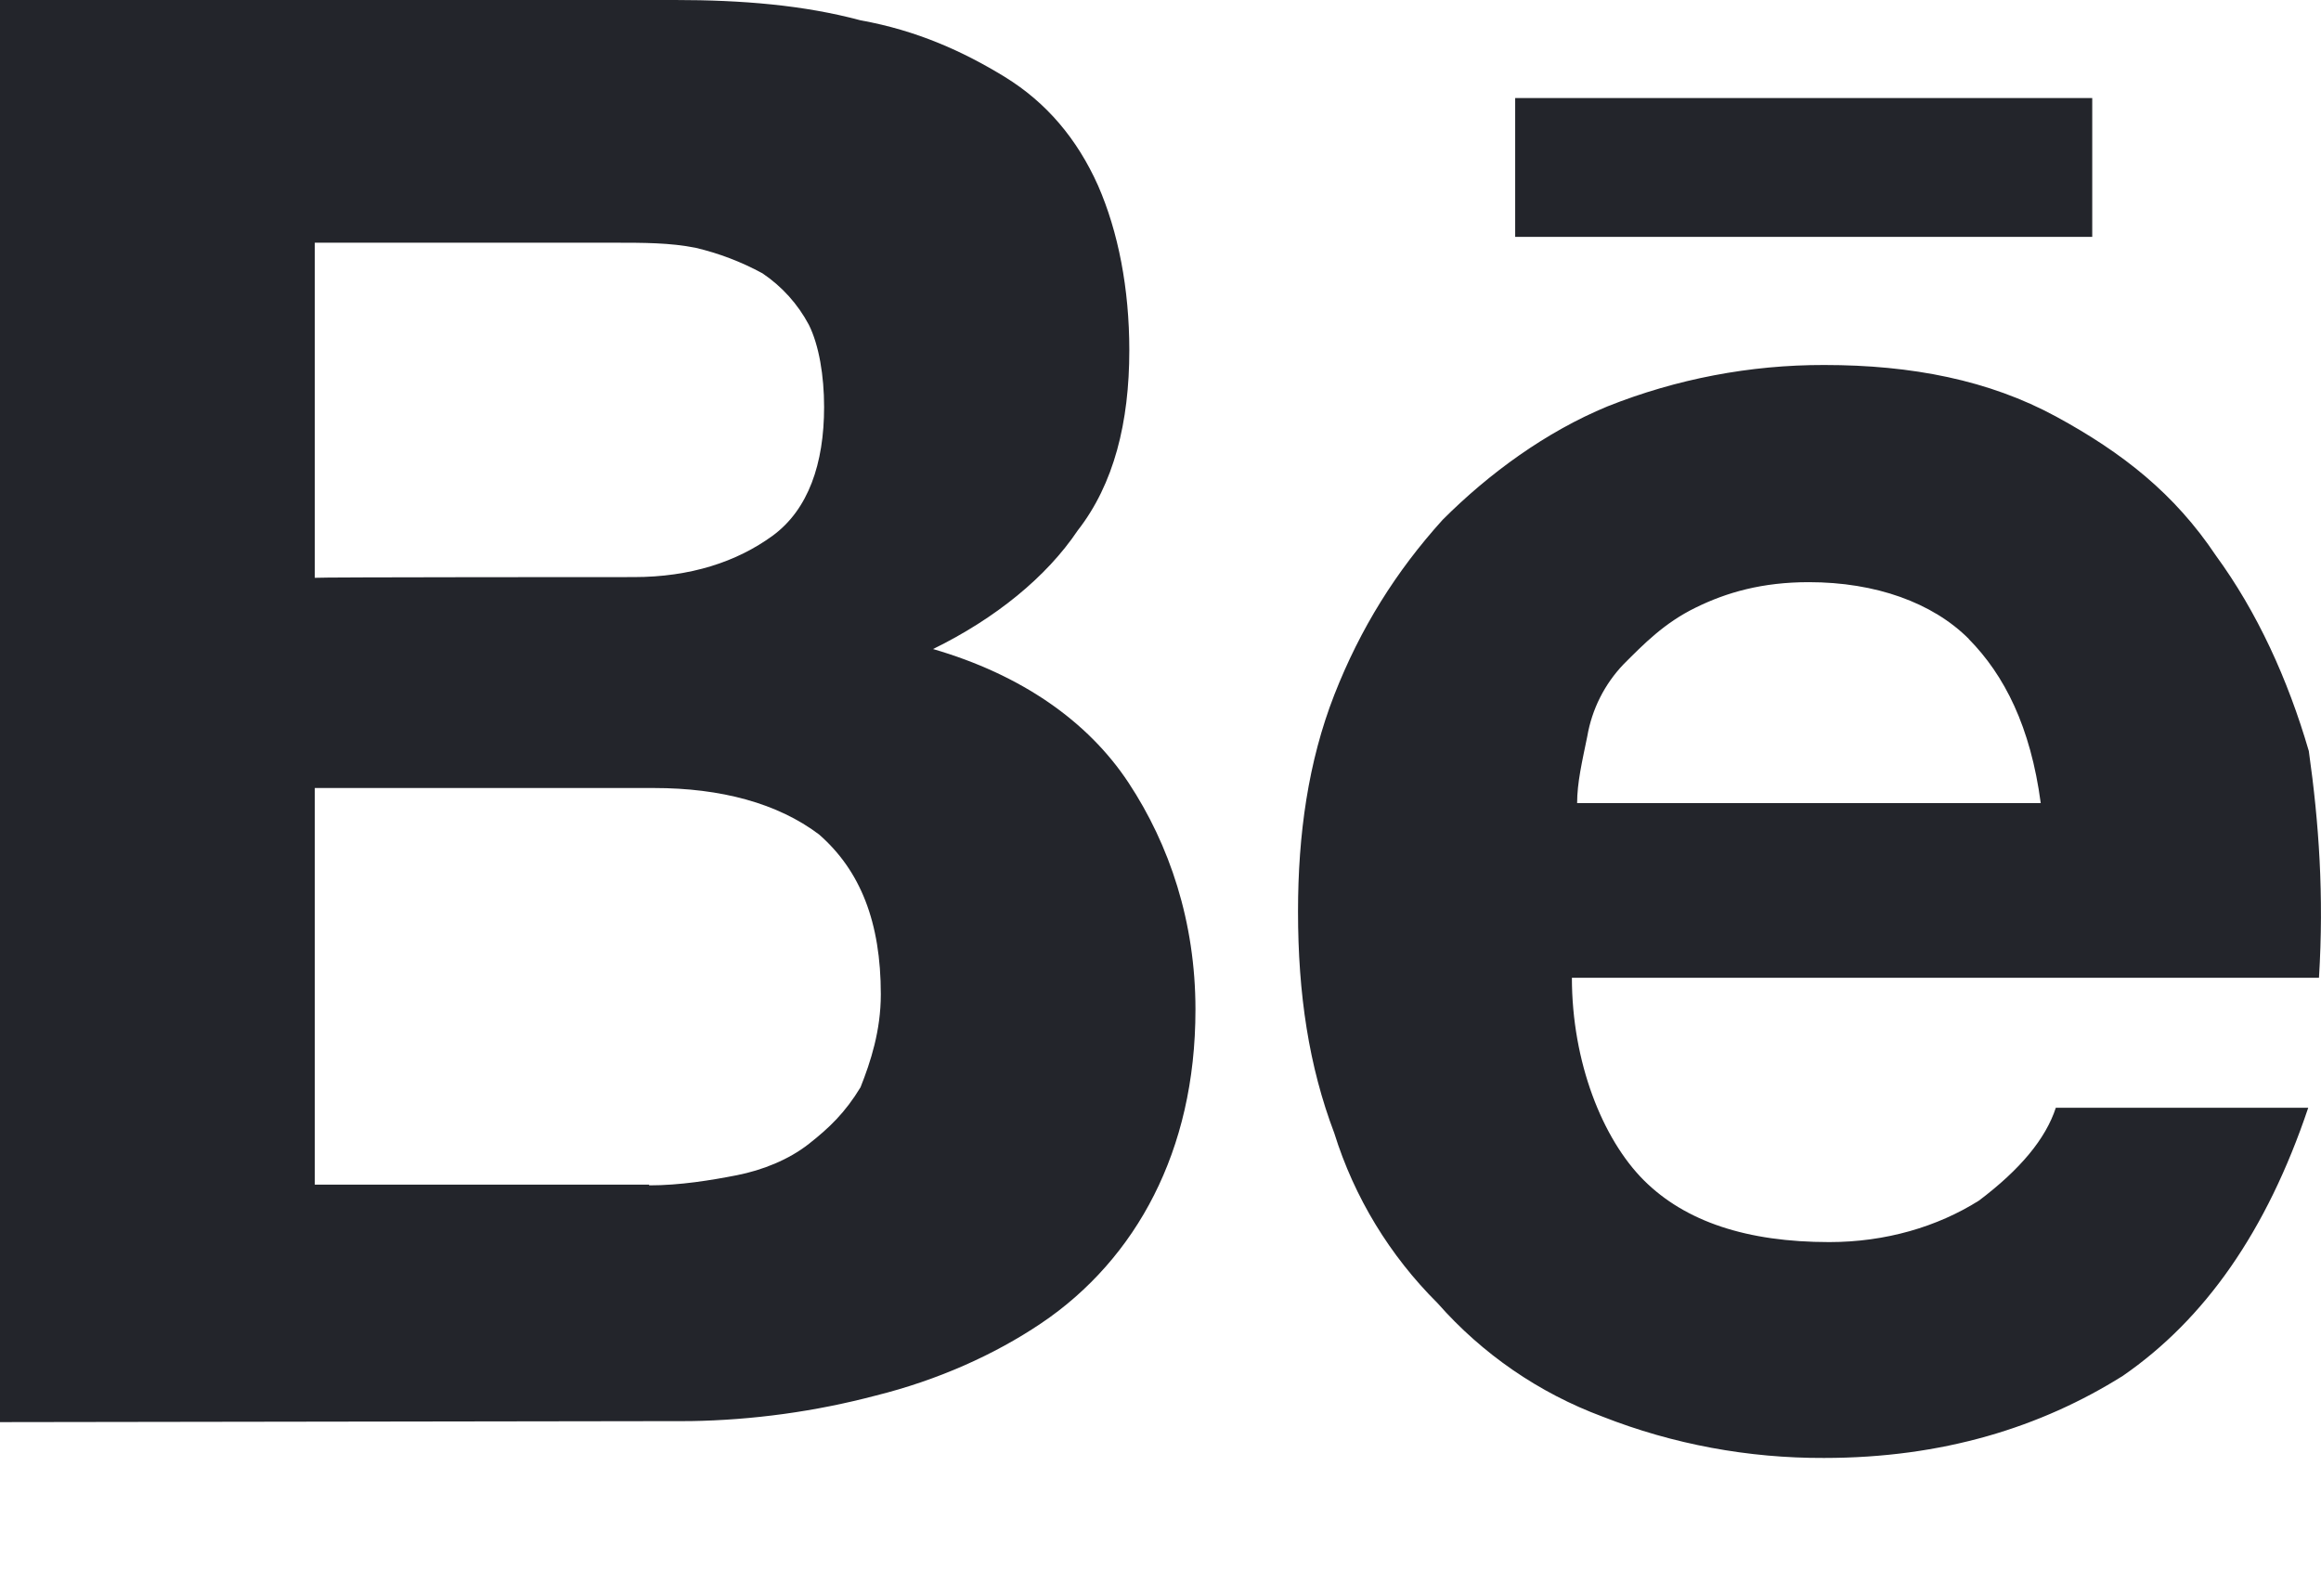 <svg width="16" height="11" viewBox="0 0 16 11" fill="none" xmlns="http://www.w3.org/2000/svg">
<path d="M4.654 0C5.115 0 5.541 0.035 5.932 0.14C6.322 0.21 6.643 0.356 6.928 0.531C7.214 0.707 7.425 0.957 7.569 1.278C7.709 1.598 7.785 1.989 7.785 2.415C7.785 2.911 7.679 3.337 7.429 3.657C7.214 3.977 6.863 4.263 6.432 4.474C7.038 4.65 7.499 4.97 7.78 5.396C8.061 5.822 8.241 6.353 8.241 6.959C8.241 7.455 8.136 7.881 7.956 8.237C7.776 8.595 7.507 8.901 7.174 9.124C6.854 9.339 6.463 9.514 6.037 9.62C5.62 9.73 5.191 9.789 4.759 9.796L0 9.803V0H4.654ZM4.369 3.978C4.759 3.978 5.079 3.873 5.326 3.693C5.572 3.513 5.681 3.196 5.681 2.806C5.681 2.59 5.646 2.38 5.576 2.239C5.5 2.096 5.39 1.974 5.256 1.884C5.111 1.805 4.956 1.746 4.795 1.708C4.619 1.673 4.439 1.673 4.228 1.673H2.17V3.983C2.17 3.978 4.37 3.978 4.37 3.978H4.369ZM4.474 8.171C4.689 8.171 4.9 8.136 5.08 8.101C5.256 8.066 5.436 7.995 5.576 7.885C5.716 7.775 5.826 7.67 5.932 7.495C6.002 7.319 6.072 7.104 6.072 6.854C6.072 6.358 5.932 6.002 5.646 5.752C5.361 5.537 4.97 5.432 4.509 5.432H2.17V8.166H4.475V8.171H4.474ZM11.332 8.136C11.618 8.421 12.043 8.562 12.61 8.562C13 8.562 13.356 8.456 13.642 8.276C13.927 8.061 14.102 7.85 14.172 7.636H15.912C15.626 8.487 15.2 9.093 14.634 9.484C14.068 9.839 13.391 10.05 12.574 10.05C12.052 10.052 11.533 9.956 11.047 9.765C10.609 9.602 10.219 9.334 9.91 8.983C9.581 8.656 9.336 8.254 9.198 7.811C9.023 7.35 8.948 6.854 8.948 6.283C8.948 5.752 9.018 5.251 9.198 4.79C9.378 4.33 9.624 3.938 9.945 3.583C10.265 3.263 10.656 2.977 11.082 2.801C11.557 2.612 12.064 2.515 12.575 2.516C13.181 2.516 13.712 2.621 14.173 2.871C14.633 3.121 14.99 3.403 15.275 3.829C15.56 4.219 15.771 4.68 15.916 5.177C15.986 5.673 16.021 6.173 15.986 6.74H10.836C10.836 7.32 11.046 7.85 11.332 8.136V8.136ZM13.572 4.404C13.322 4.154 12.93 4.013 12.469 4.013C12.149 4.013 11.903 4.083 11.688 4.189C11.473 4.294 11.332 4.439 11.192 4.579C11.061 4.716 10.974 4.889 10.942 5.076C10.906 5.251 10.872 5.396 10.872 5.536H14.068C13.998 5.01 13.818 4.654 13.571 4.404H13.572ZM10.445 0.676H14.423V1.633H10.445V0.676V0.676Z" fill="#23252B"/>
</svg>
